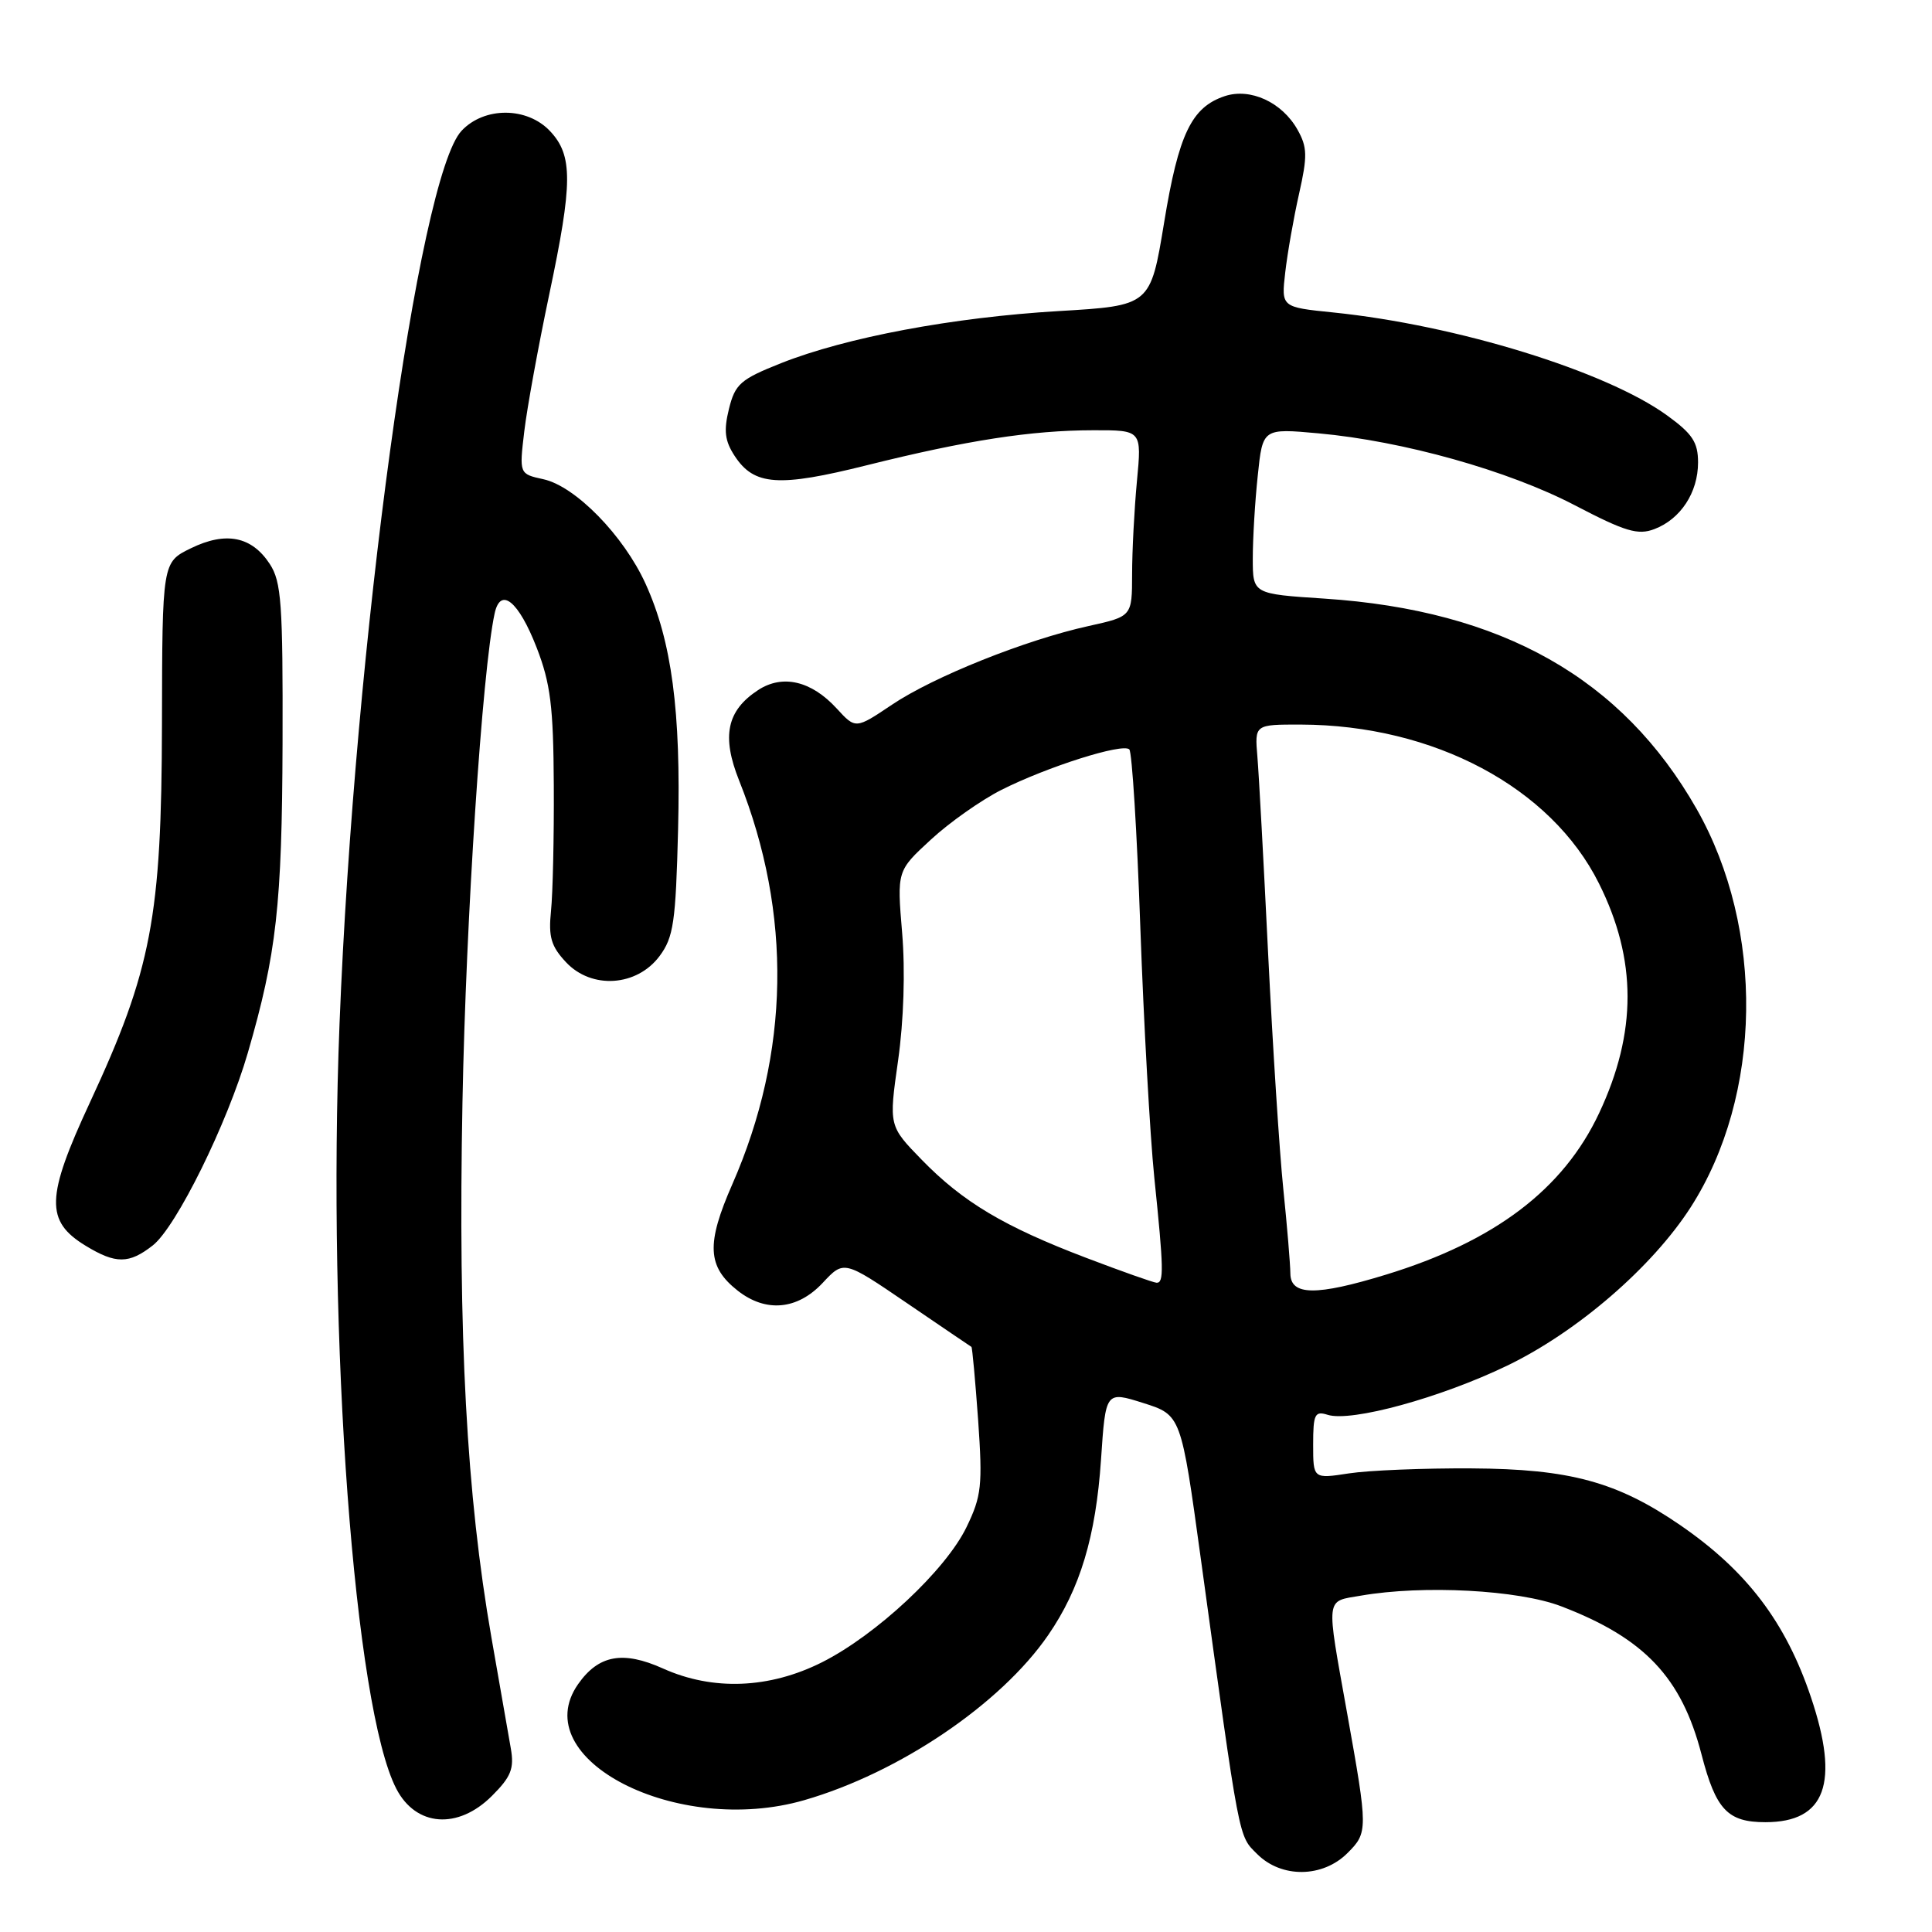 <?xml version="1.0" encoding="UTF-8" standalone="no"?>
<!DOCTYPE svg PUBLIC "-//W3C//DTD SVG 1.1//EN" "http://www.w3.org/Graphics/SVG/1.1/DTD/svg11.dtd" >
<svg xmlns="http://www.w3.org/2000/svg" xmlns:xlink="http://www.w3.org/1999/xlink" version="1.1" viewBox="0 0 256 256">
 <g >
 <path fill="currentColor"
d=" M 178.56 245.53 C 181.27 242.82 181.27 242.46 178.50 227.00 C 175.69 211.30 175.58 212.25 180.33 211.43 C 188.60 210.00 201.19 210.67 206.86 212.84 C 217.89 217.06 222.81 222.25 225.46 232.47 C 227.36 239.80 228.92 241.45 233.93 241.45 C 241.90 241.45 243.79 236.26 239.96 224.89 C 236.61 214.93 231.46 208.16 222.67 202.11 C 214.29 196.35 208.01 194.64 195.00 194.57 C 188.68 194.53 181.36 194.83 178.75 195.23 C 174.00 195.96 174.00 195.96 174.00 191.41 C 174.00 187.39 174.22 186.93 175.92 187.47 C 179.04 188.46 190.90 185.21 199.74 180.94 C 209.03 176.45 218.94 167.88 224.03 159.96 C 233.53 145.15 233.85 123.09 224.81 107.19 C 214.95 89.87 199.02 80.87 175.50 79.32 C 166.00 78.70 166.00 78.70 166.00 74.00 C 166.00 71.41 166.29 66.47 166.66 63.02 C 167.31 56.75 167.31 56.75 174.71 57.42 C 185.92 58.44 199.86 62.35 208.69 66.96 C 215.36 70.44 217.03 70.94 219.21 70.11 C 222.69 68.79 225.00 65.26 225.00 61.28 C 225.00 58.60 224.26 57.48 220.89 55.04 C 212.79 49.17 193.00 43.07 176.64 41.40 C 169.77 40.70 169.77 40.70 170.30 36.10 C 170.59 33.57 171.41 28.88 172.13 25.69 C 173.26 20.68 173.23 19.50 171.93 17.19 C 169.89 13.55 165.68 11.61 162.28 12.74 C 157.88 14.21 156.17 17.77 154.25 29.50 C 152.44 40.50 152.44 40.50 140.27 41.22 C 126.26 42.05 112.13 44.70 103.50 48.12 C 98.11 50.26 97.41 50.88 96.59 54.18 C 95.88 57.07 96.04 58.42 97.35 60.42 C 99.93 64.35 103.14 64.58 114.89 61.64 C 128.12 58.34 136.67 57.02 144.89 57.01 C 151.29 57.00 151.29 57.00 150.65 63.75 C 150.30 67.46 150.01 73.02 150.01 76.09 C 150.00 81.68 150.00 81.68 144.25 82.95 C 135.89 84.79 123.69 89.67 118.17 93.39 C 113.37 96.61 113.37 96.61 110.86 93.87 C 107.50 90.21 103.69 89.32 100.45 91.44 C 96.30 94.16 95.59 97.55 97.94 103.43 C 104.98 121.09 104.67 139.51 97.04 156.91 C 93.56 164.83 93.71 167.84 97.75 171.02 C 101.48 173.95 105.66 173.57 109.01 169.99 C 111.82 166.98 111.82 166.98 120.16 172.66 C 124.75 175.79 128.60 178.40 128.72 178.47 C 128.83 178.54 129.23 182.92 129.61 188.19 C 130.21 196.85 130.06 198.24 128.07 202.35 C 125.32 208.04 116.14 216.62 108.94 220.25 C 101.95 223.77 94.45 224.06 87.84 221.08 C 82.54 218.70 79.31 219.29 76.60 223.16 C 69.64 233.10 89.72 243.40 106.57 238.53 C 119.15 234.90 132.61 225.79 138.89 216.66 C 143.12 210.52 145.20 203.61 145.89 193.41 C 146.50 184.33 146.50 184.33 151.50 185.91 C 156.50 187.50 156.50 187.50 159.12 206.58 C 164.33 244.49 164.08 243.17 166.58 245.67 C 169.80 248.89 175.27 248.83 178.56 245.53 Z  M 65.20 237.95 C 67.71 235.44 68.15 234.35 67.69 231.70 C 67.38 229.94 66.23 223.32 65.12 217.00 C 61.82 198.07 60.69 177.17 61.28 146.00 C 61.74 121.67 63.90 88.87 65.54 81.29 C 66.32 77.69 68.72 79.65 71.12 85.84 C 72.94 90.54 73.33 93.62 73.38 104.00 C 73.42 110.88 73.25 118.39 73.01 120.71 C 72.66 124.15 73.02 125.39 75.01 127.51 C 78.40 131.12 84.39 130.72 87.40 126.68 C 89.25 124.19 89.54 122.20 89.85 109.89 C 90.24 94.24 89.01 84.98 85.54 77.35 C 82.64 70.97 76.25 64.43 72.00 63.50 C 68.80 62.80 68.80 62.80 69.47 57.15 C 69.84 54.04 71.33 45.88 72.78 39.00 C 75.90 24.23 75.92 20.60 72.89 17.38 C 69.85 14.14 64.17 14.12 61.16 17.33 C 55.43 23.43 46.98 85.22 44.99 135.65 C 43.34 177.47 46.96 226.29 52.51 237.01 C 55.11 242.05 60.69 242.47 65.20 237.95 Z  M 20.25 165.02 C 23.36 162.57 30.11 148.90 32.84 139.50 C 36.64 126.42 37.37 119.90 37.44 98.46 C 37.49 79.97 37.29 77.08 35.74 74.72 C 33.34 71.06 29.92 70.39 25.29 72.65 C 21.50 74.50 21.50 74.50 21.46 96.00 C 21.41 121.51 20.07 128.53 11.92 146.07 C 6.07 158.66 5.98 161.80 11.35 165.07 C 15.34 167.50 17.10 167.49 20.25 165.02 Z  M 170.98 168.75 C 170.97 167.51 170.55 162.45 170.04 157.50 C 169.53 152.55 168.64 138.60 168.04 126.50 C 167.45 114.40 166.81 102.59 166.61 100.25 C 166.25 96.00 166.25 96.00 172.37 96.01 C 189.98 96.06 205.51 104.32 211.86 117.04 C 216.92 127.15 216.92 136.80 211.89 147.50 C 207.14 157.61 198.05 164.49 183.64 168.90 C 174.39 171.73 171.01 171.69 170.98 168.75 Z  M 143.95 166.68 C 133.04 162.53 127.59 159.28 122.13 153.67 C 117.77 149.19 117.77 149.19 119.00 140.53 C 119.75 135.25 119.96 128.65 119.54 123.63 C 118.85 115.39 118.85 115.39 123.34 111.26 C 125.80 108.98 130.00 106.03 132.66 104.68 C 138.76 101.60 148.77 98.43 149.64 99.30 C 150.00 99.66 150.66 110.28 151.10 122.90 C 151.55 135.52 152.38 150.42 152.95 156.03 C 154.20 168.15 154.24 170.01 153.25 169.97 C 152.84 169.95 148.65 168.47 143.95 166.68 Z "/>
</g>
</svg>